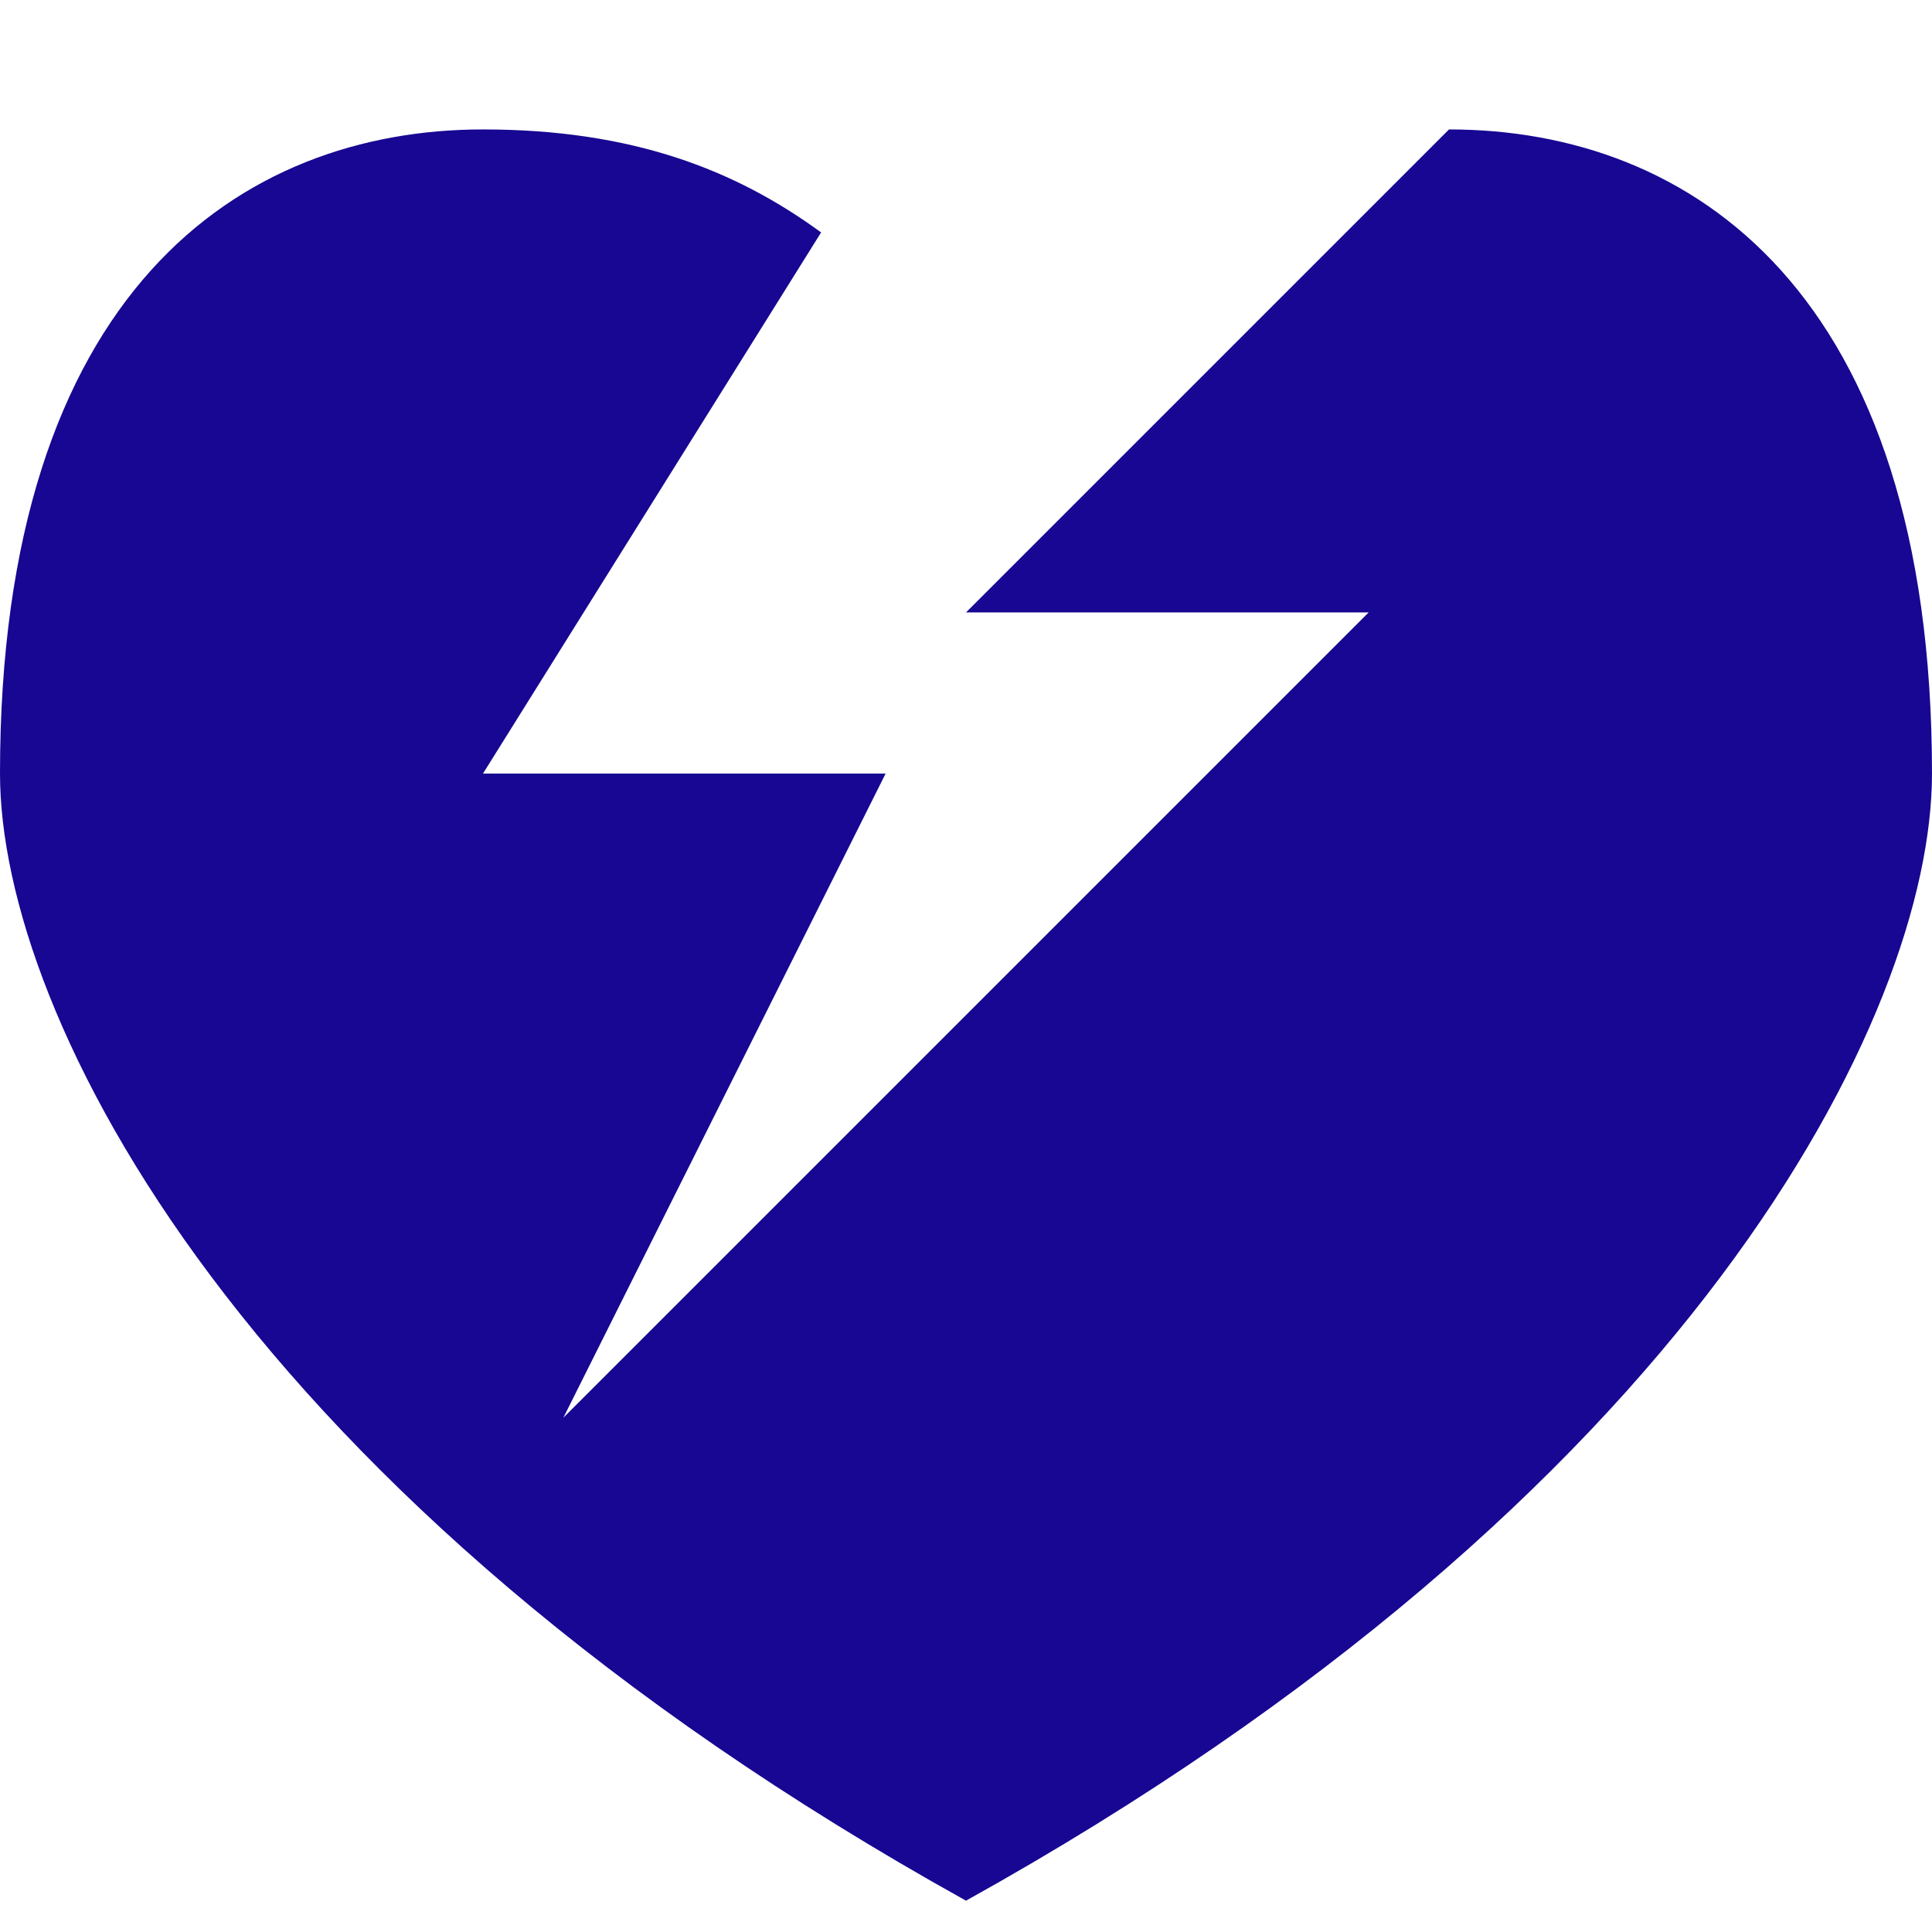 <svg xmlns="http://www.w3.org/2000/svg" width="1em" height="1em" viewBox="0 0 512 512"><path fill="#170792" d="m384 34.3l-128 128h106.7L149.3 375.7L234.7 205H128l89.6-143.4C194.9 45 167.5 34.3 128 34.3C64 34.3 0 77 0 205c0 64 64 192 256 298.7C448 397 512 269 512 205c0-128-64-170.7-128-170.7"/></svg>